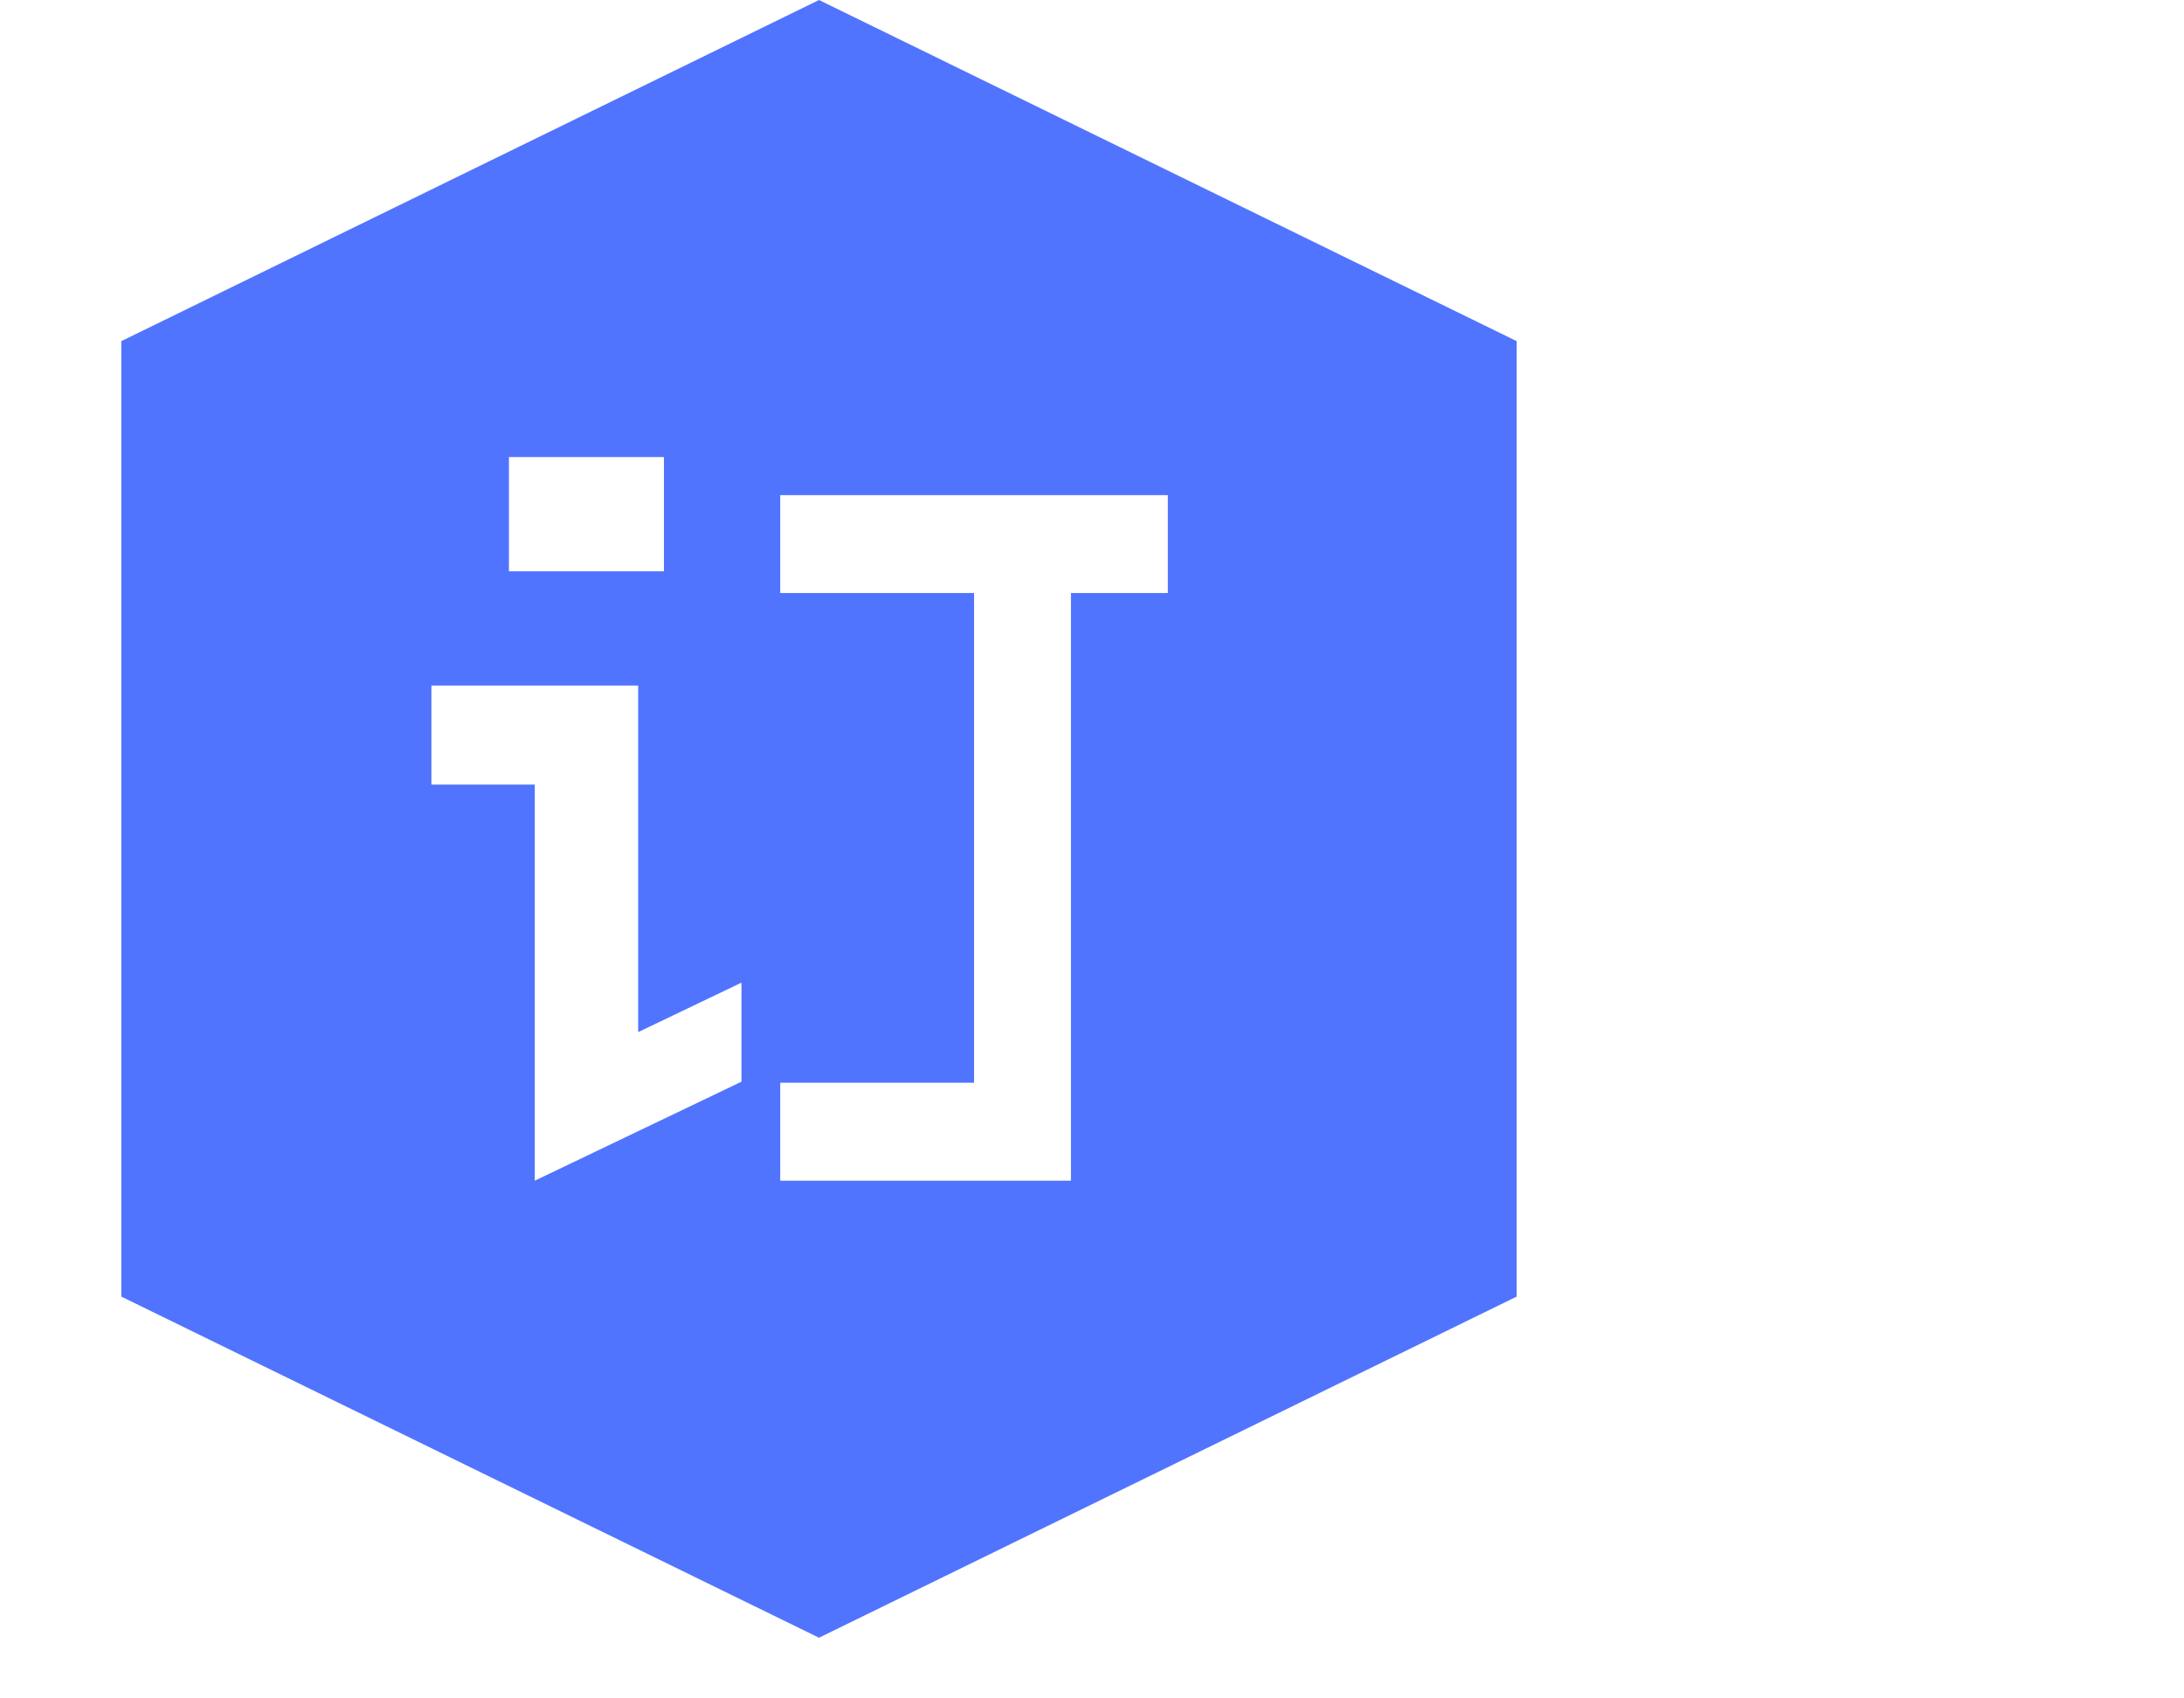 <?xml version="1.0" encoding="UTF-8"?>
<svg width="36px" height="28px" viewBox="0 0 36 28" version="1.1" xmlns="http://www.w3.org/2000/svg" xmlns:xlink="http://www.w3.org/1999/xlink">
    <!-- Generator: Sketch 61.2 (89653) - https://sketch.com -->
    <title>icon_home_lingshouhudinghuo</title>
    <desc>Created with Sketch.</desc>
    <g id="首页+互动交流" stroke="none" stroke-width="1" fill="none" fill-rule="evenodd">
        <g id="首页" transform="translate(-187, -1036)">
            <g id="编组-7" transform="translate(187, 1036)">
                <rect id="矩形" fill="#D8D8D8" opacity="0" x="0" y="0" width="36" height="28"></rect>
                <path d="M13.5,0 L25,5.624 L25,21.376 L13.5,27 L2,21.376 L2,5.624 L13.5,0 Z M19.25,8.163 L12.861,8.163 L12.861,9.777 L16.056,9.777 L16.056,17.85 L12.861,17.85 L12.861,19.465 L17.653,19.465 L17.653,9.777 L19.25,9.777 L19.25,8.163 Z M10.519,11.302 L7.111,11.302 L7.111,12.935 L8.815,12.935 L8.815,19.465 L12.222,17.833 L12.222,16.2 L10.519,17.016 L10.519,11.302 Z M10.944,7.535 L8.389,7.535 L8.389,9.419 L10.944,9.419 L10.944,7.535 Z" id="形状结合" fill="#5174FF"></path>
            </g>
        </g>
    </g>
</svg>